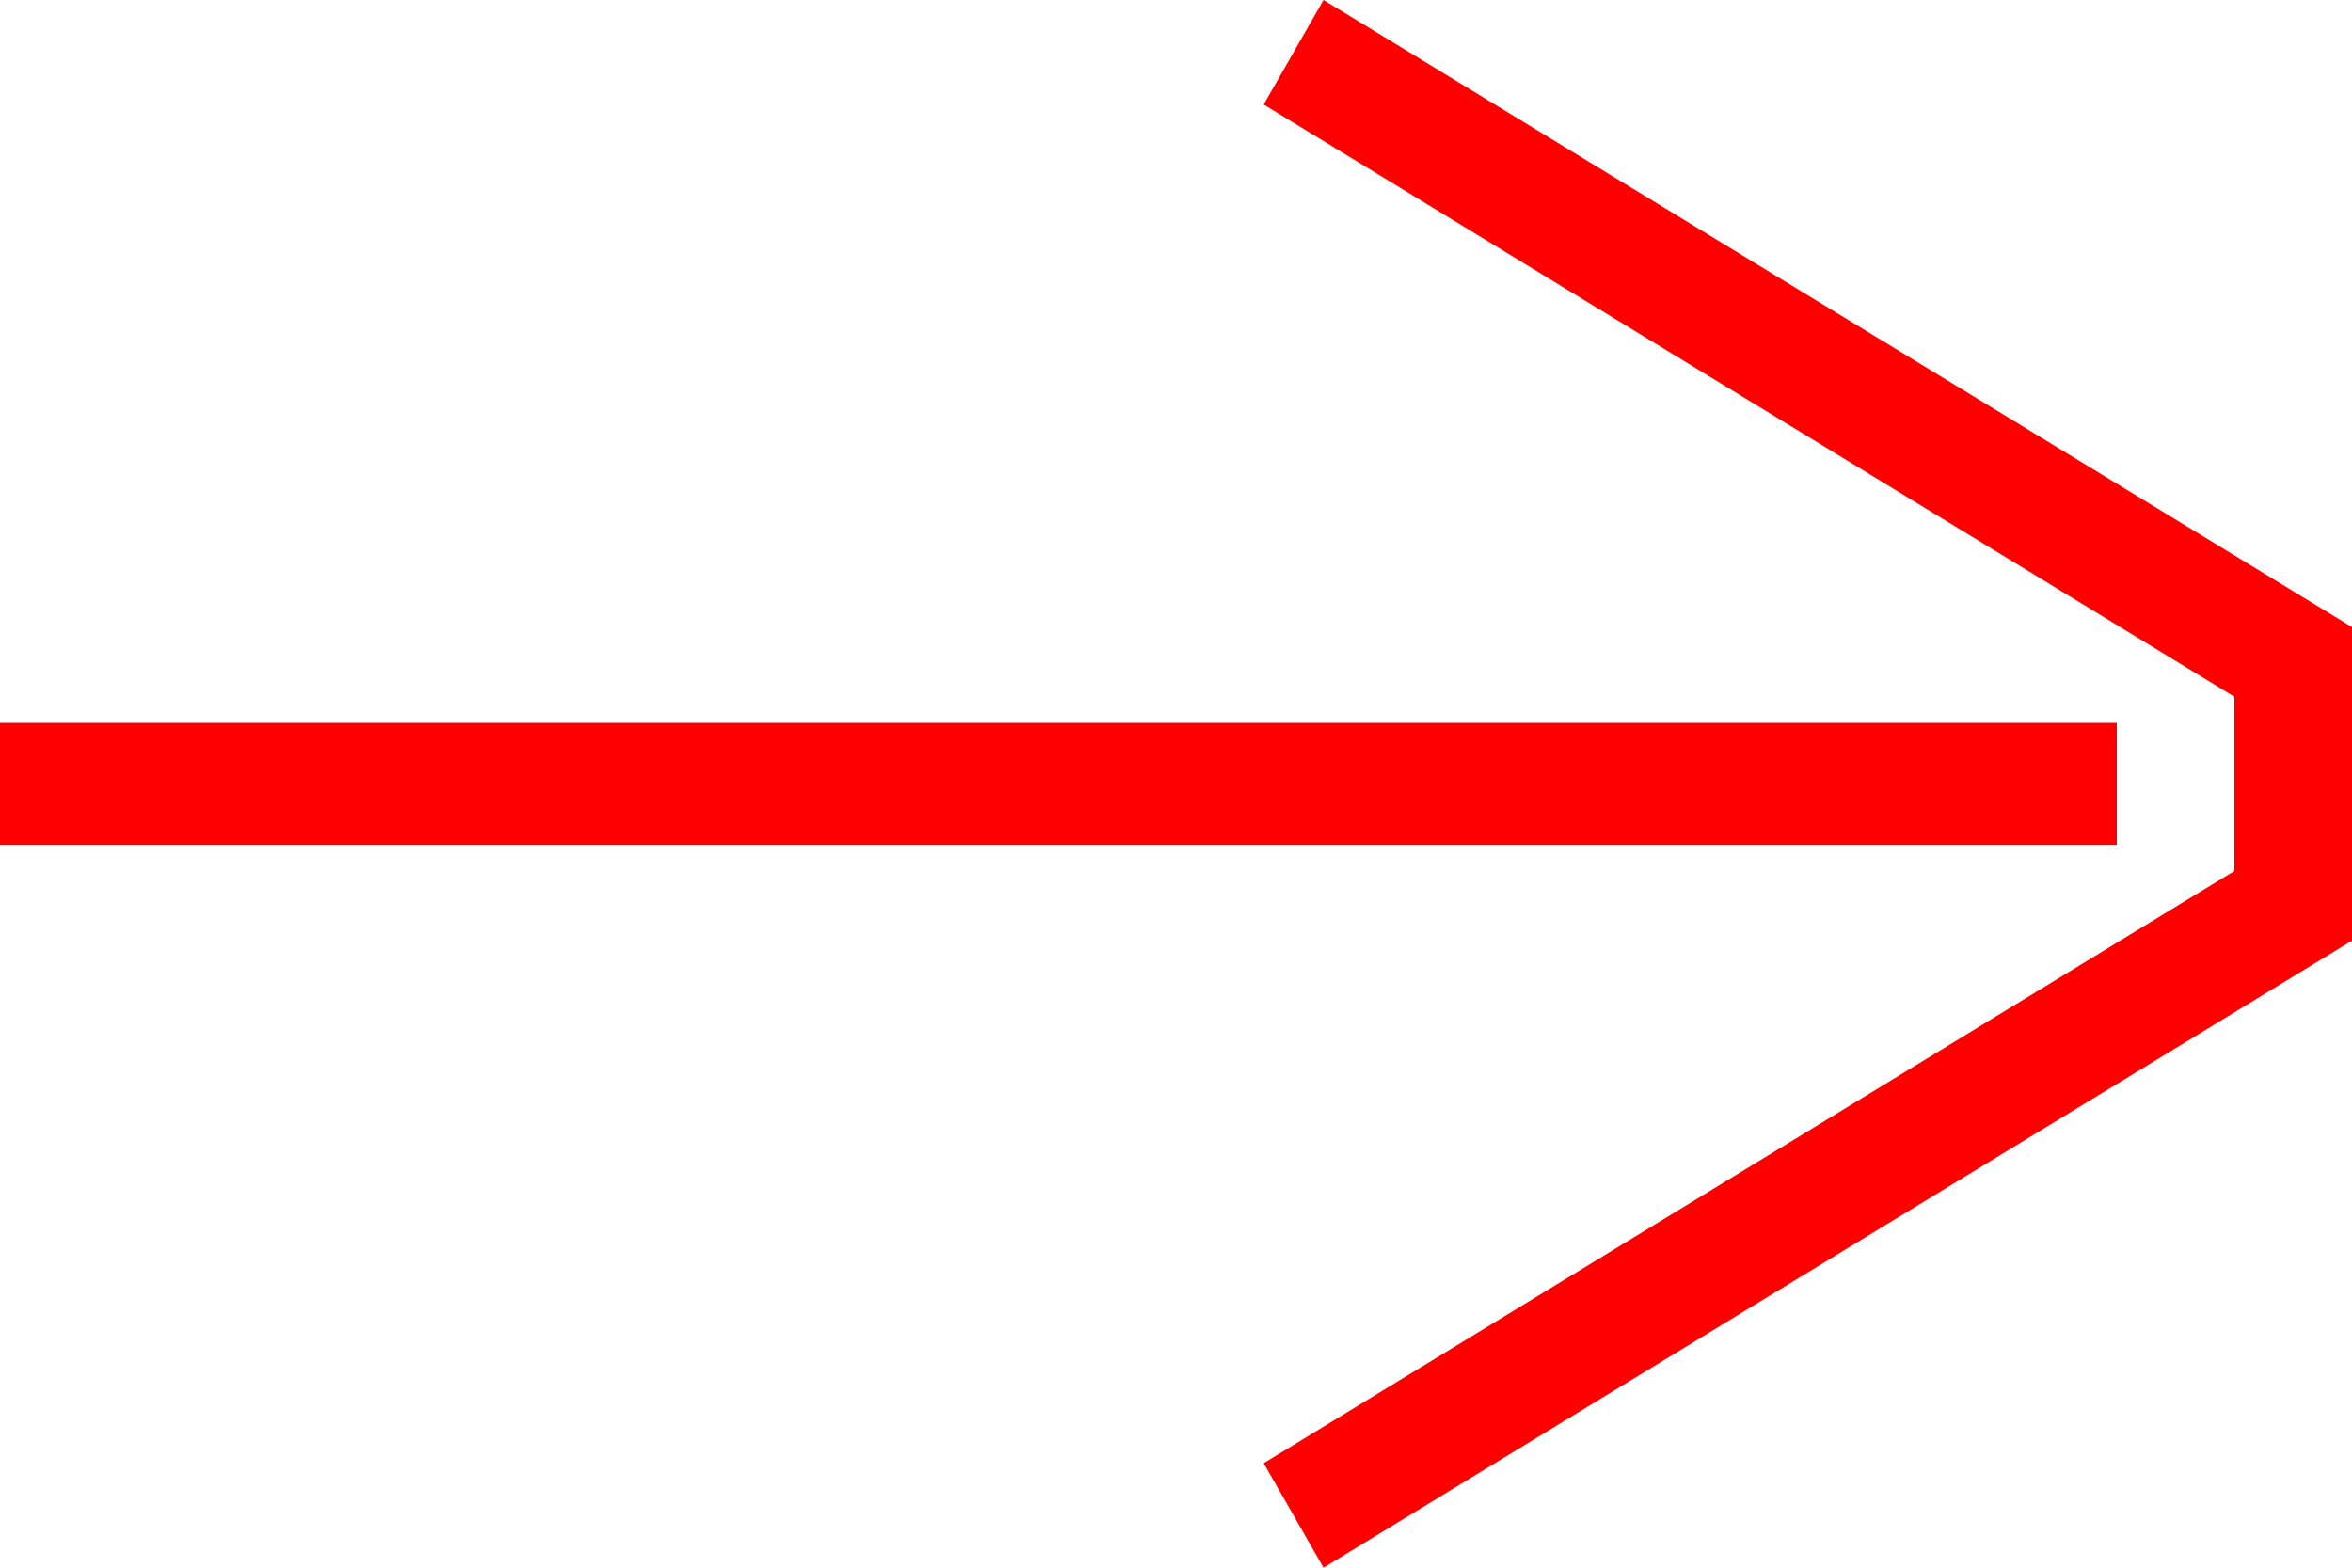 <svg width="54" height="36" viewBox="0 0 54 36" fill="none" xmlns="http://www.w3.org/2000/svg">
<path d="M48.6 19.4L0 19.4L0 16.6L48.6 16.6V19.4ZM30.387 36L29.014 33.6L51.3 20V16L29.014 2.4L30.387 0L54 14.4V21.6L30.387 36Z" fill="#FF0000"/>
</svg>
